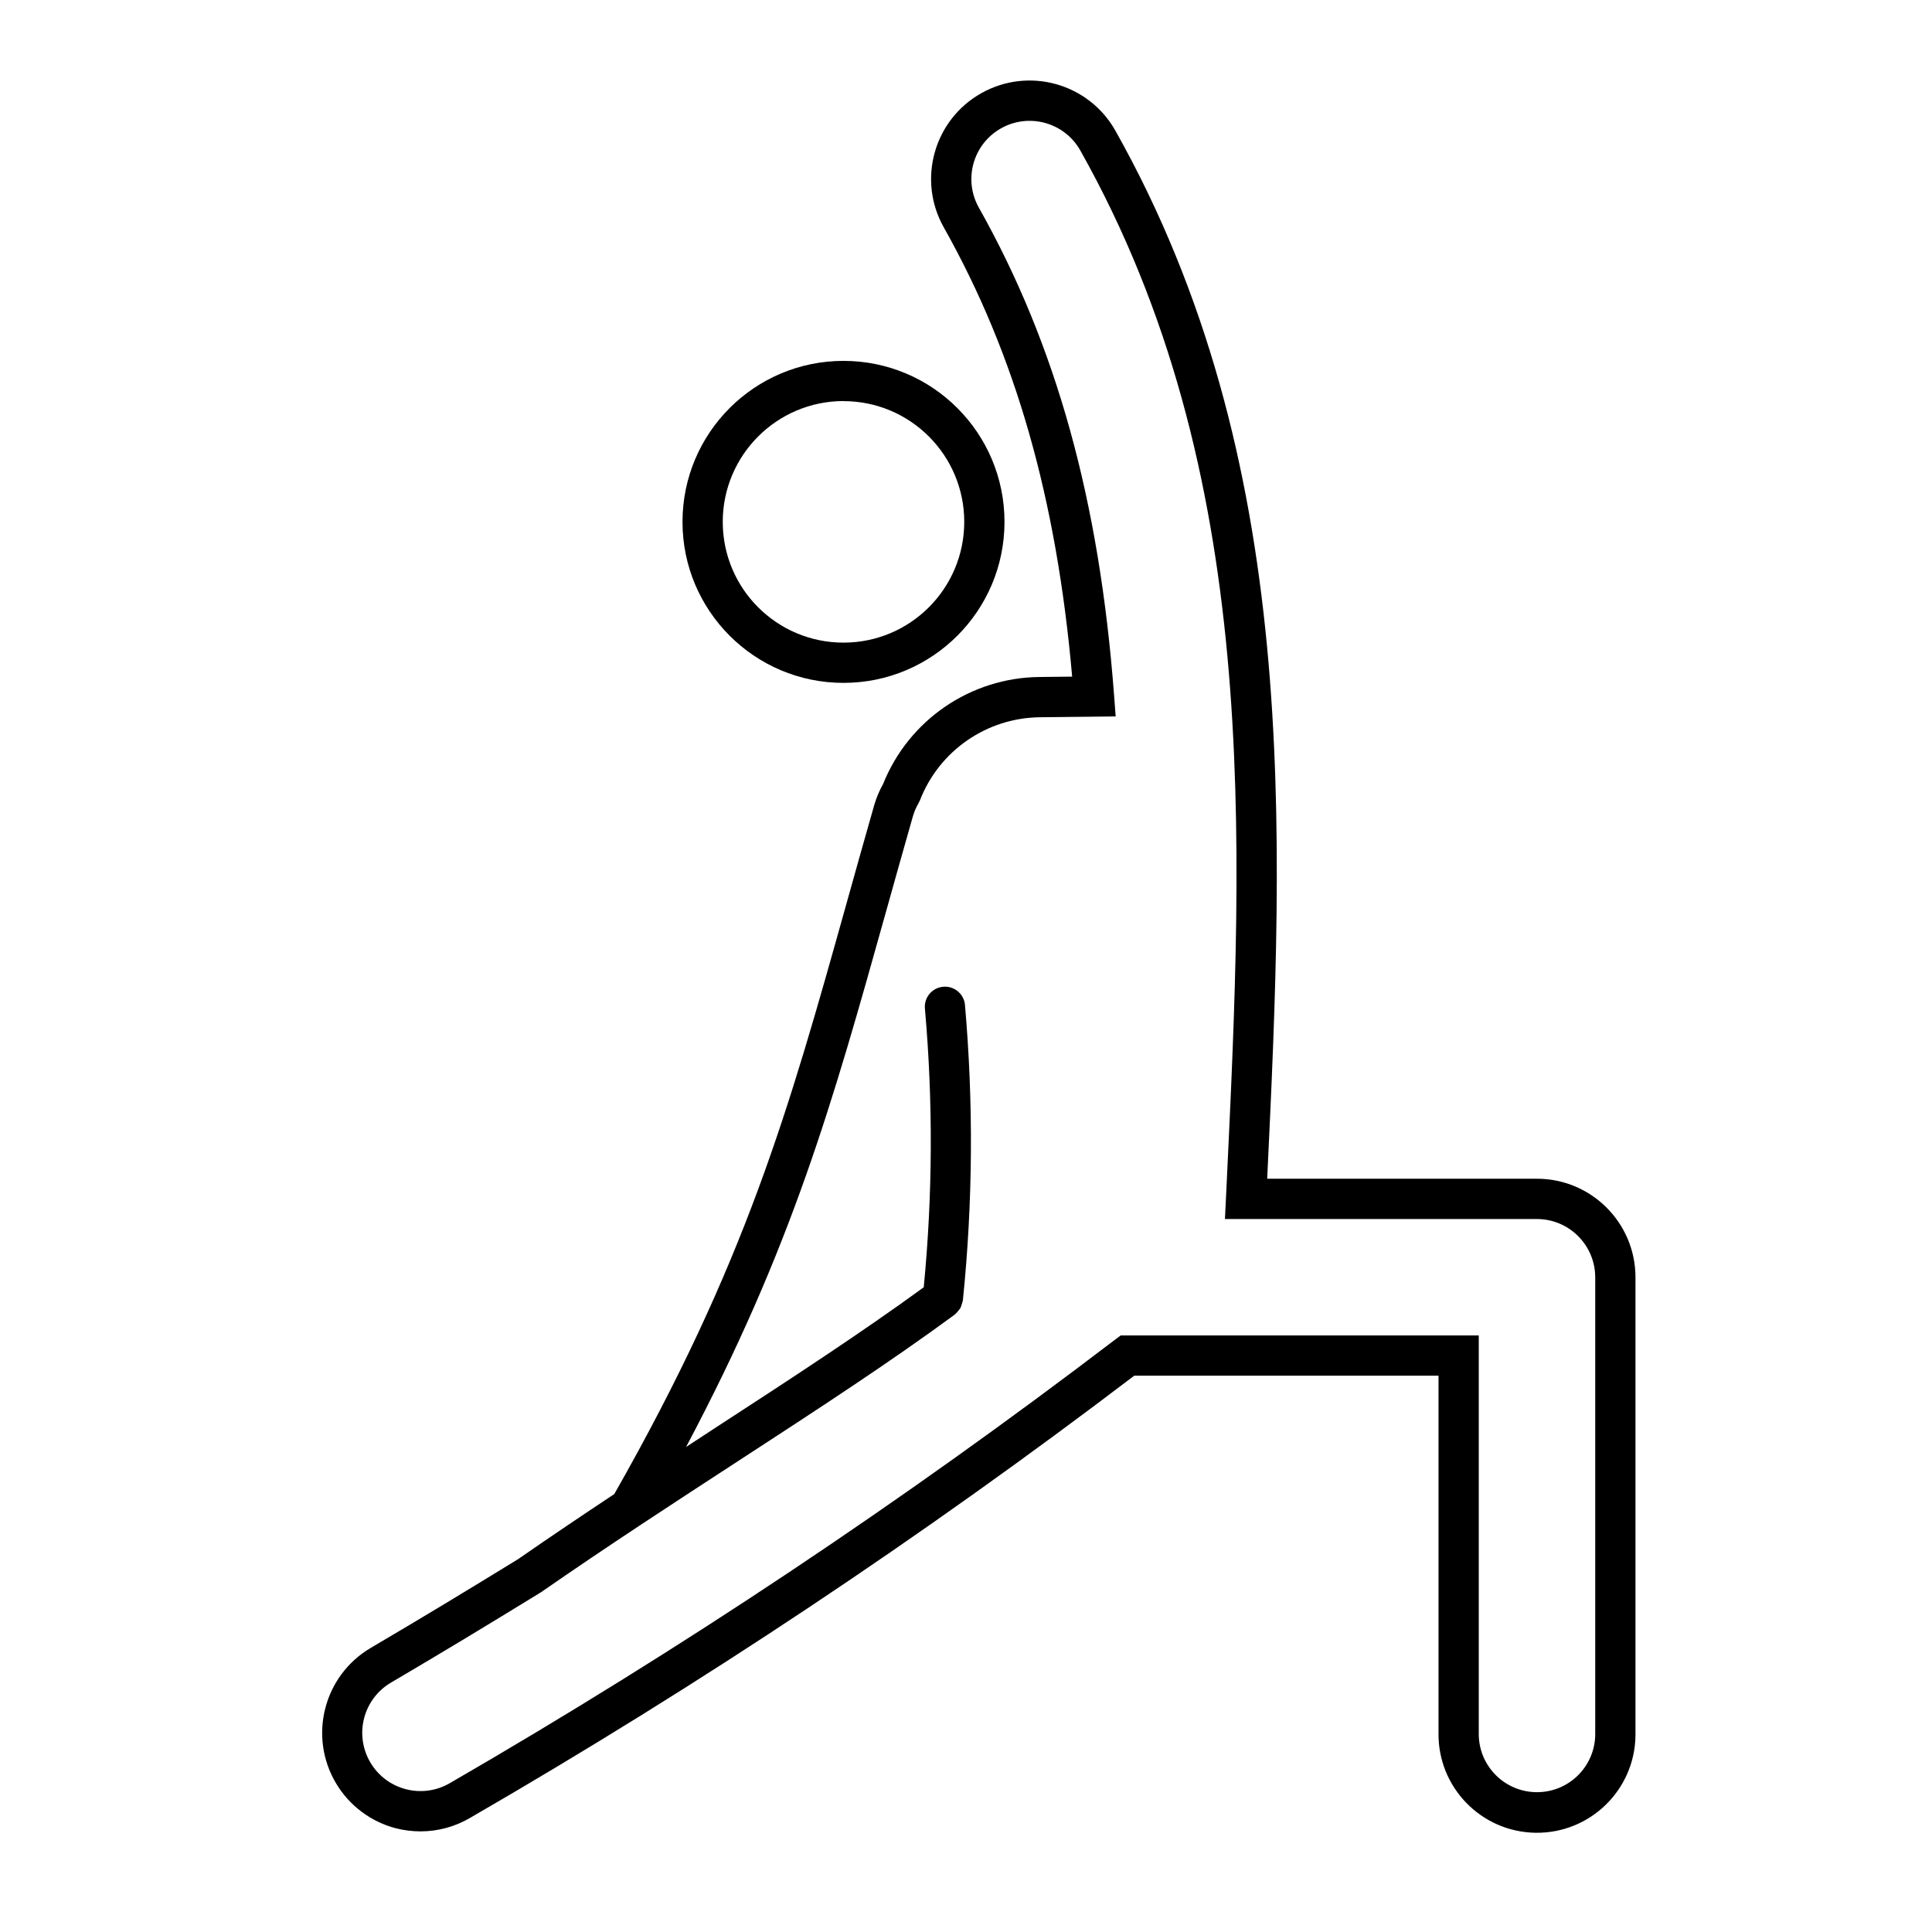 <svg width="96" height="96" viewBox="0 0 96 96" fill="none" xmlns="http://www.w3.org/2000/svg">
<path d="M76.372 58.57H62.966C63.805 40.991 64.608 22.832 55.425 6.496C54.099 4.14 51.115 3.305 48.76 4.631C46.404 5.956 45.569 8.94 46.895 11.296C50.455 17.622 52.495 24.739 53.275 33.621L51.661 33.639C48.228 33.67 45.154 35.772 43.879 38.96C43.697 39.283 43.553 39.625 43.447 39.98C42.967 41.657 42.521 43.253 42.092 44.788C39.181 55.197 37.068 62.738 30.522 74.241C28.953 75.281 27.359 76.353 25.736 77.478C23.063 79.118 21.192 80.252 18.417 81.886C16.087 83.262 15.313 86.266 16.689 88.597C17.345 89.708 18.413 90.516 19.661 90.844C20.066 90.948 20.482 91 20.9 91C21.765 90.999 22.615 90.767 23.361 90.328C34.812 83.706 45.834 76.367 56.361 68.356H71.479V86.105C71.44 88.808 73.6 91.03 76.302 91.069C79.005 91.107 81.227 88.948 81.266 86.245C81.267 86.198 81.267 86.152 81.266 86.105V63.465C81.263 60.763 79.074 58.573 76.372 58.57ZM79.266 86.105C79.296 87.703 78.024 89.023 76.426 89.052C74.828 89.082 73.509 87.811 73.479 86.213C73.478 86.177 73.478 86.141 73.479 86.105V66.358H55.687L55.418 66.558C44.877 74.599 33.834 81.962 22.358 88.6C20.979 89.408 19.206 88.946 18.398 87.567C17.589 86.187 18.052 84.414 19.431 83.606C22.213 81.969 24.169 80.781 26.807 79.164V79.158C26.823 79.148 26.842 79.145 26.858 79.134C30.248 76.783 33.525 74.65 36.693 72.589C40.559 70.073 44.211 67.697 47.443 65.32C47.456 65.311 47.461 65.296 47.474 65.287C47.534 65.234 47.588 65.175 47.634 65.11C47.665 65.075 47.694 65.038 47.72 65C47.751 64.936 47.774 64.869 47.791 64.8C47.811 64.748 47.827 64.695 47.838 64.64C47.838 64.632 47.844 64.625 47.845 64.616C48.343 59.722 48.376 54.793 47.945 49.893C47.871 49.346 47.368 48.962 46.82 49.036C46.279 49.109 45.896 49.603 45.961 50.145C46.366 54.744 46.346 59.37 45.9 63.965C42.8 66.224 39.306 68.503 35.6 70.911L34.09 71.9C39.348 61.994 41.358 54.84 44.018 45.328C44.446 43.796 44.892 42.204 45.367 40.542C45.434 40.318 45.528 40.103 45.646 39.901L45.713 39.762C46.673 37.296 49.037 35.664 51.683 35.64L55.437 35.599L55.357 34.535C54.623 24.852 52.487 17.156 48.638 10.316C47.855 8.923 48.349 7.159 49.742 6.376C51.135 5.593 52.899 6.087 53.682 7.48C62.643 23.419 61.782 41.414 60.952 58.816L60.867 60.573H76.372C77.971 60.576 79.266 61.874 79.266 63.473V86.105Z" fill="black"/>
<path d="M41.913 33.932C46.331 33.932 49.913 30.35 49.913 25.932C49.913 21.514 46.331 17.932 41.913 17.932C37.495 17.932 33.913 21.514 33.913 25.932C33.913 30.35 37.495 33.932 41.913 33.932ZM41.913 19.932C45.227 19.932 47.913 22.618 47.913 25.932C47.913 29.246 45.227 31.932 41.913 31.932C38.599 31.932 35.913 29.246 35.913 25.932C35.915 22.619 38.6 19.932 41.913 19.928V19.932Z" fill="black"/>
</svg>
